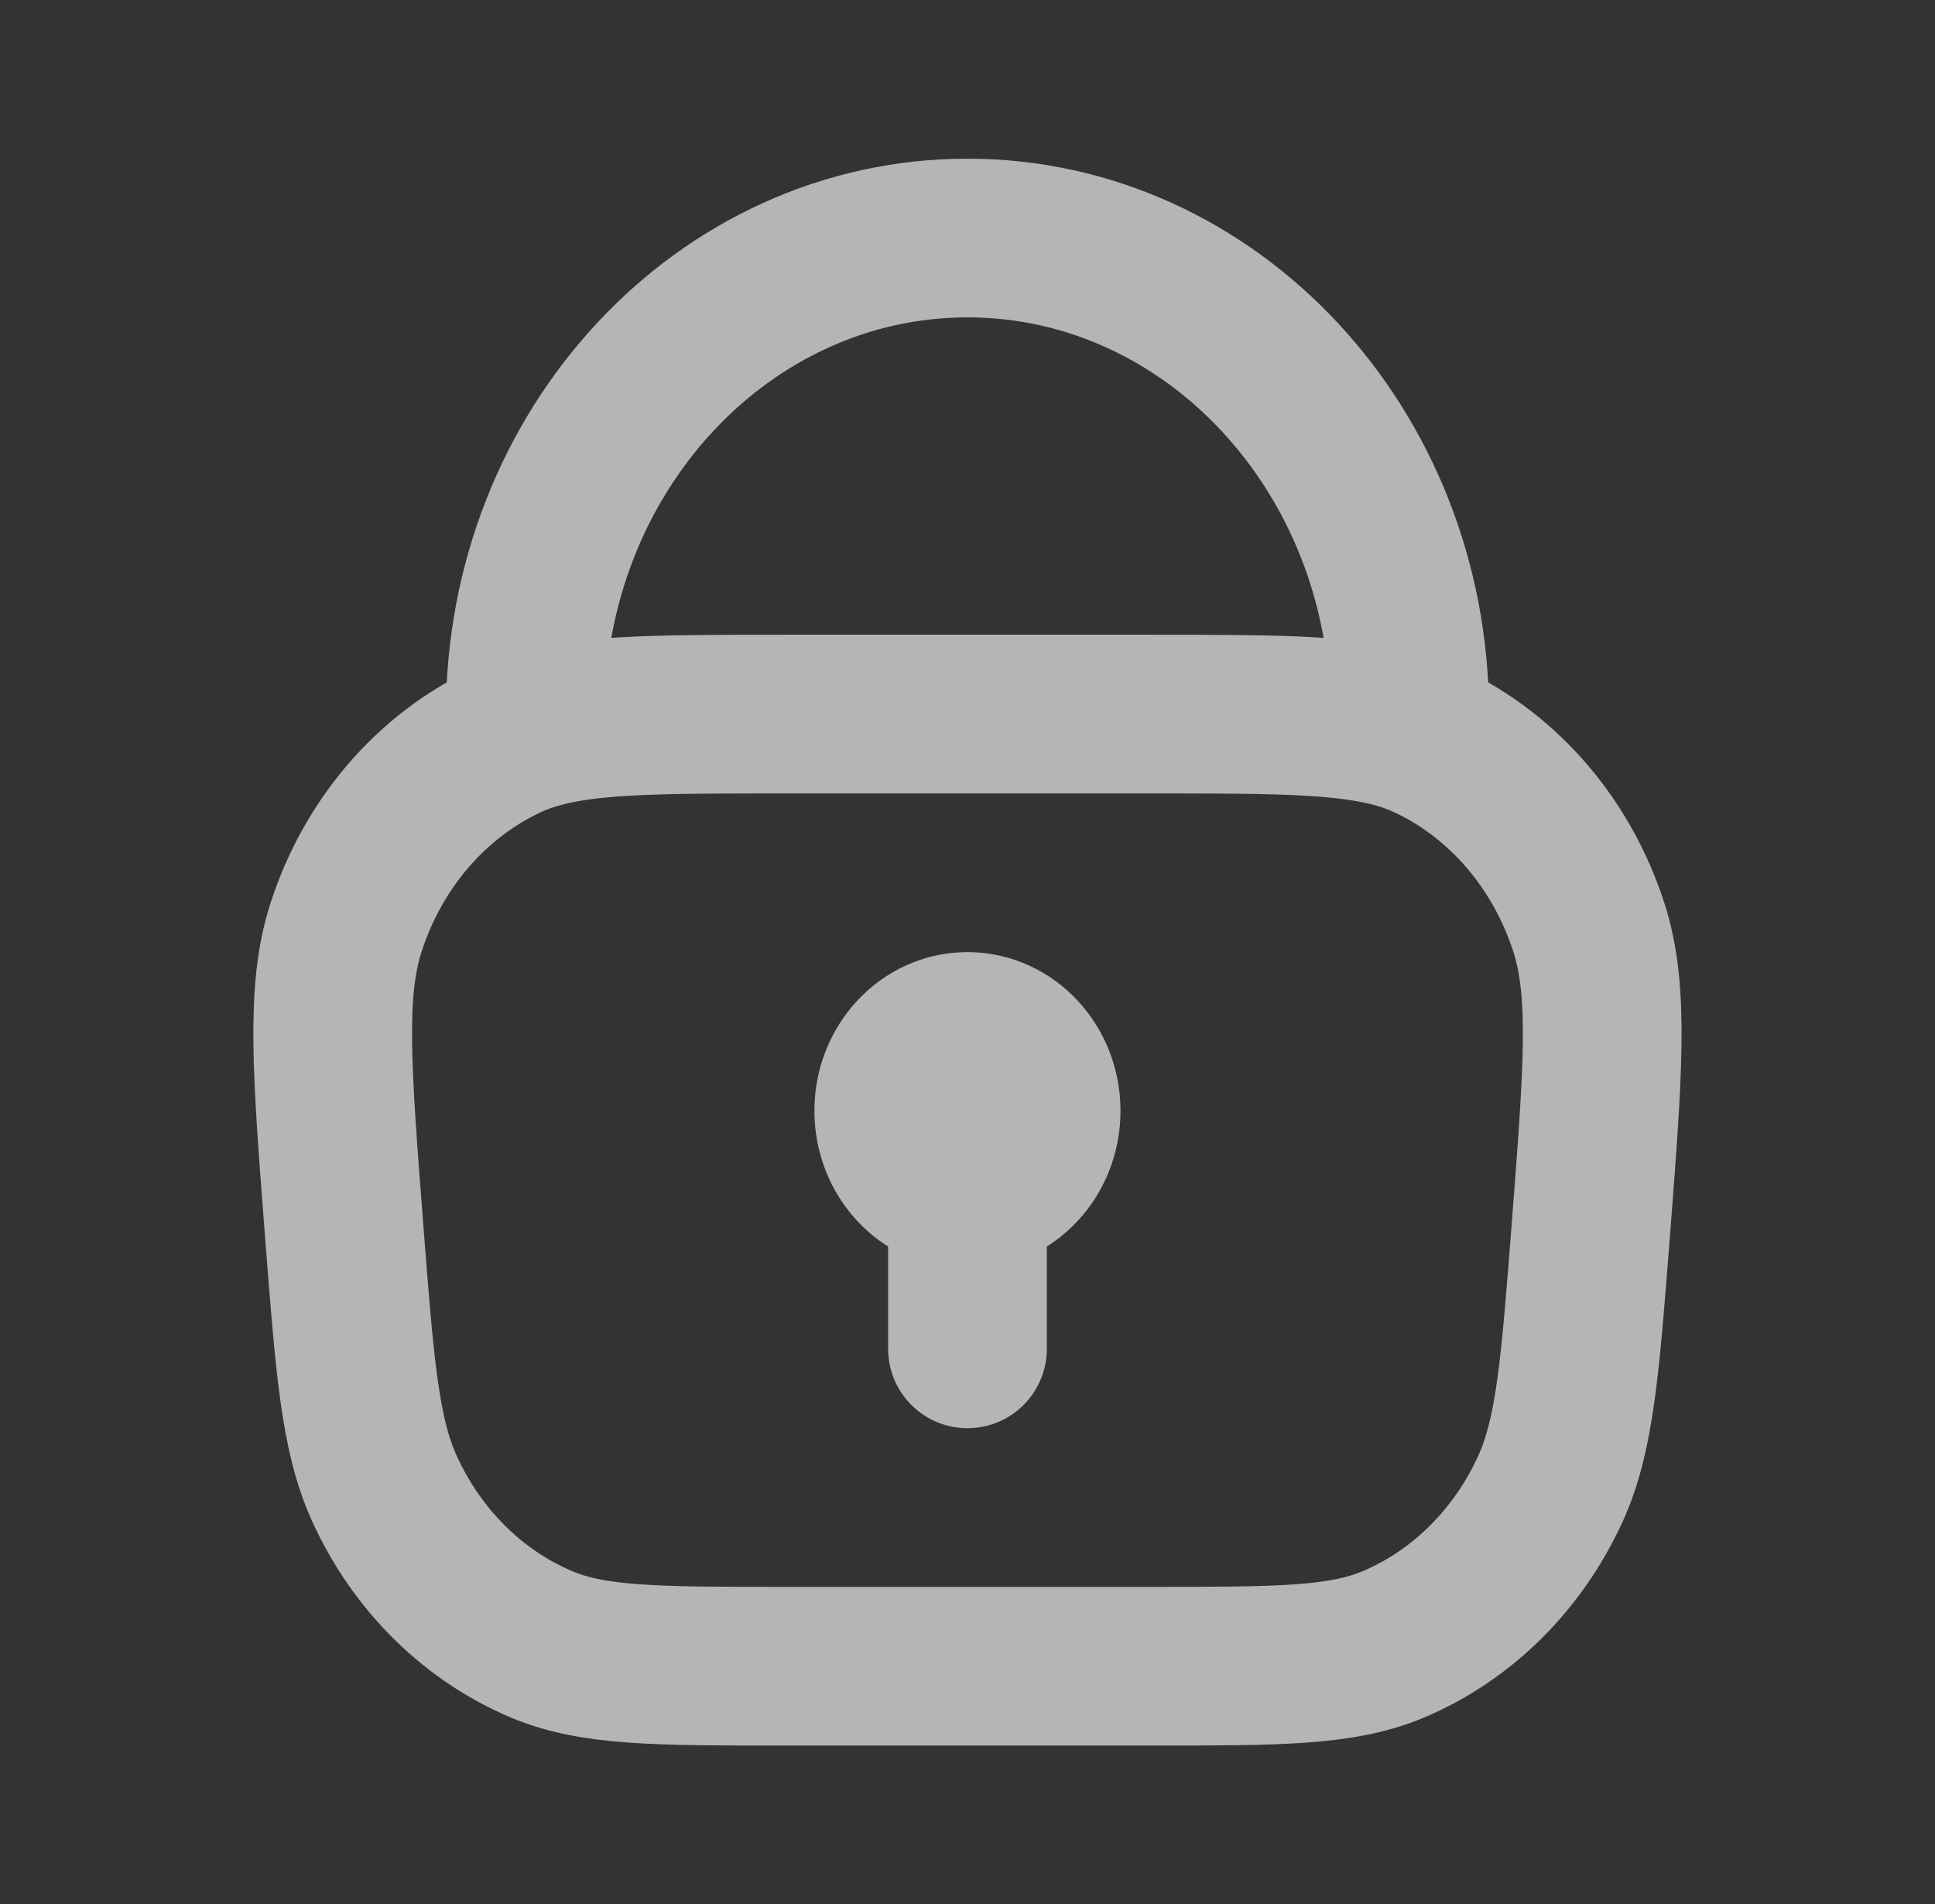 <svg width="63" height="62" viewBox="0 0 63 62" fill="none" xmlns="http://www.w3.org/2000/svg">
    <rect x="0" y="0" width="63" height="62" fill="#333333" stroke="none"/>
    <g opacity="0.64">
        <path
            d="M31.499 43.917V38.75M31.499 38.75C32.824 38.75 33.898 37.593 33.898 36.167C33.898 34.74 32.824 33.583 31.499 33.583C30.174 33.583 29.099 34.74 29.099 36.167C29.099 37.593 30.174 38.75 31.499 38.75ZM45.896 23.866V23.25C45.896 14.69 39.45 7.75 31.499 7.75C23.547 7.75 17.102 14.69 17.102 23.25V23.866M45.896 23.866C44.124 23.25 41.743 23.25 37.448 23.25H25.55C21.255 23.25 18.874 23.25 17.102 23.866M45.896 23.866C46.112 23.942 46.319 24.026 46.52 24.121C48.977 25.282 50.871 27.498 51.742 30.232C52.395 32.282 52.195 34.867 51.795 40.037C51.45 44.487 51.278 46.712 50.485 48.458C49.426 50.786 47.594 52.602 45.351 53.544C43.669 54.25 41.595 54.25 37.448 54.25H25.55C21.402 54.25 19.328 54.25 17.646 53.544C15.403 52.602 13.571 50.786 12.513 48.458C11.719 46.712 11.547 44.487 11.203 40.037C10.802 34.867 10.602 32.282 11.255 30.232C12.126 27.498 14.02 25.282 16.478 24.121C16.678 24.026 16.885 23.942 17.102 23.866"
            stroke="white" stroke-width="5.167" stroke-linecap="round" stroke-linejoin="round" />
    </g>
</svg>